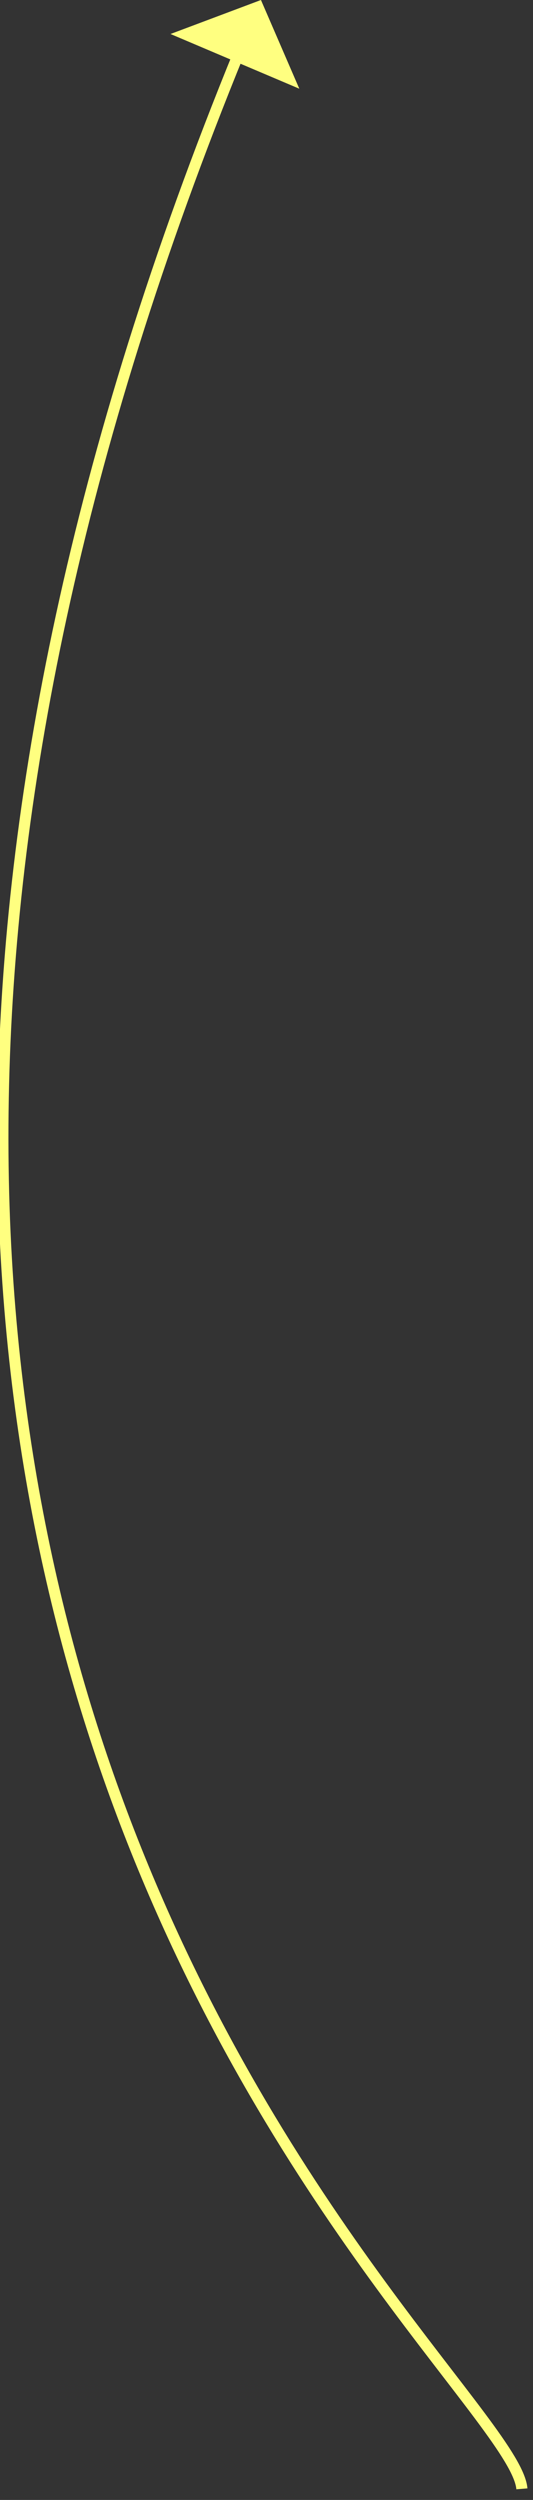 ﻿<?xml version="1.0" encoding="utf-8"?>
<svg version="1.1" xmlns:xlink="http://www.w3.org/1999/xlink" width="48px" height="225px" xmlns="http://www.w3.org/2000/svg">
  <rect width="100%" height="100%" fill="#333333" stroke="none"/>
  <g transform="matrix(1 0 0 1 -792 -1577 )">
    <path d="M 47 224  C 46.106 213.114  -37.995 150.324  21.577 4.615  " stroke-width="1" stroke="#ffff80" fill="none" transform="matrix(1 0 0 1 792 1577 )" />
    <path d="M 26.954 7.985  L 23.5 0  L 15.356 3.06  L 26.954 7.985  Z " fill-rule="nonzero" fill="#ffff80" stroke="none" transform="matrix(1 0 0 1 792 1577 )" />
  </g>
</svg>